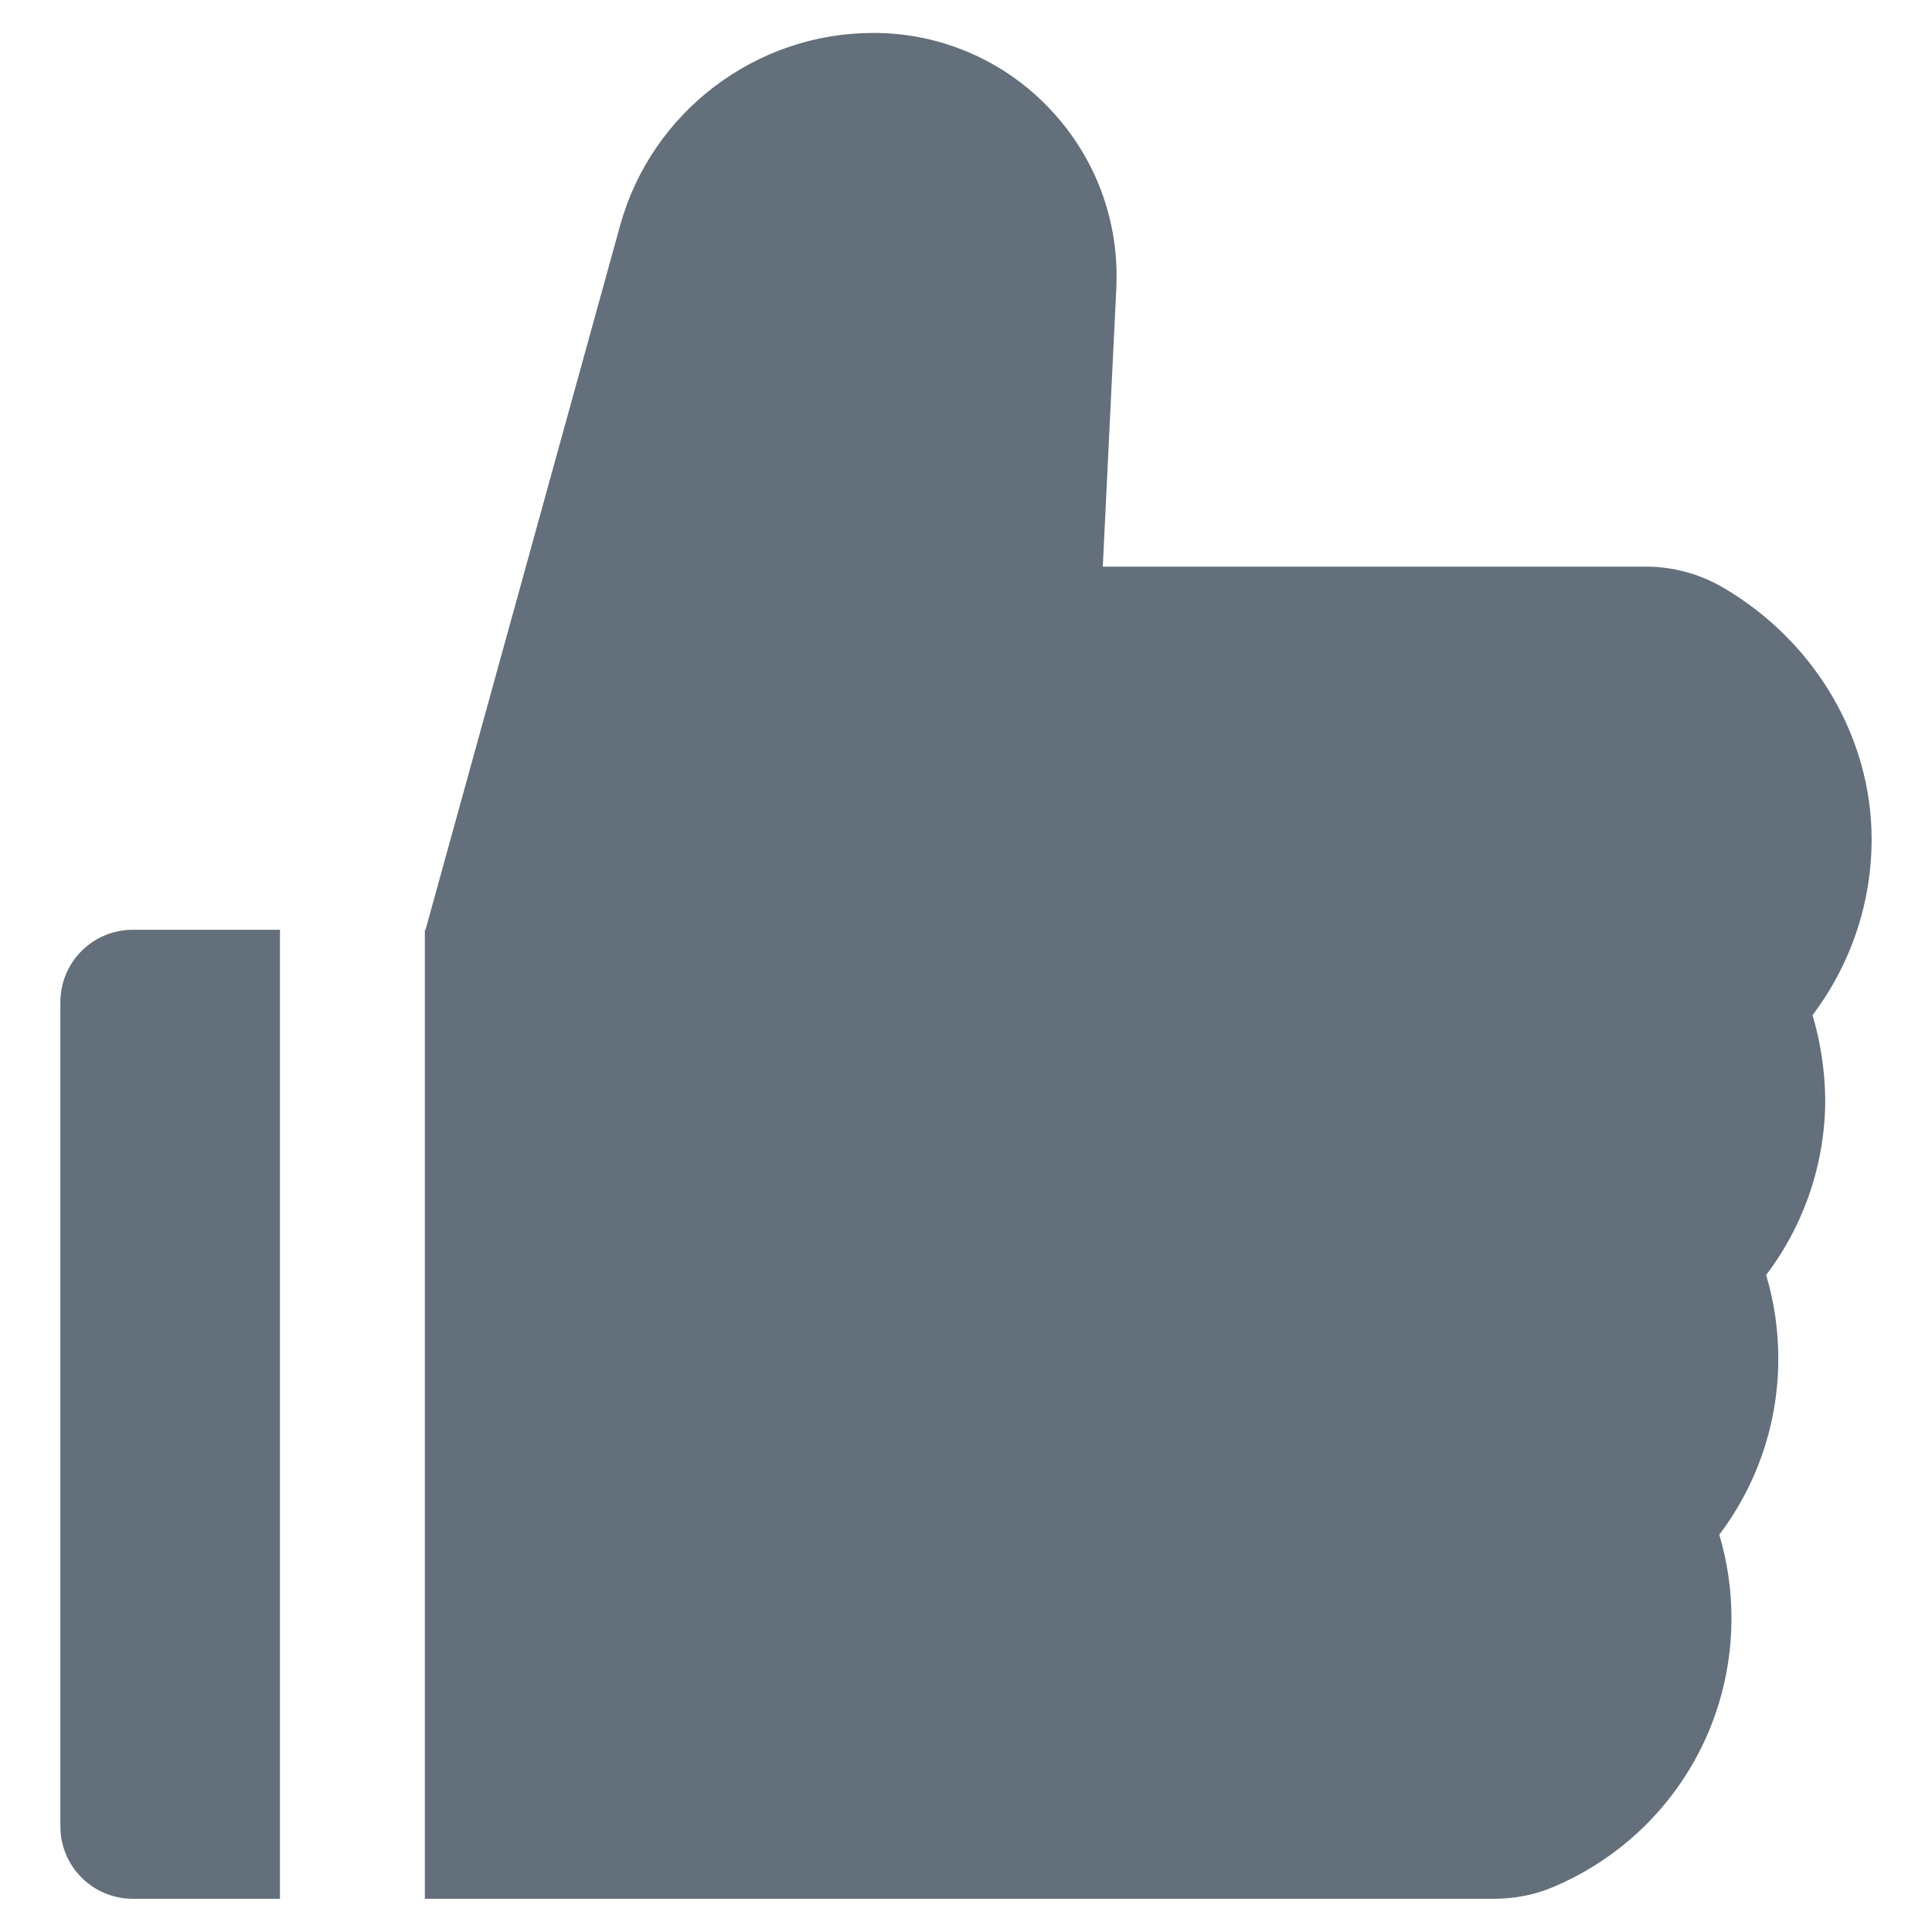 <svg width="20" height="20" viewBox="0 0 20 20" fill="none" xmlns="http://www.w3.org/2000/svg">
<path d="M18.763 10.509C19.157 9.988 19.375 9.351 19.375 8.687C19.375 7.635 18.787 6.639 17.84 6.084C17.596 5.941 17.319 5.865 17.036 5.866H11.416L11.556 2.985C11.589 2.289 11.343 1.628 10.865 1.124C10.63 0.876 10.347 0.678 10.033 0.544C9.719 0.409 9.381 0.34 9.039 0.341C7.82 0.341 6.742 1.162 6.419 2.336L4.405 9.625H4.398V19.656H15.468C15.684 19.656 15.895 19.614 16.089 19.53C17.205 19.054 17.924 17.964 17.924 16.755C17.924 16.459 17.882 16.169 17.798 15.887C18.191 15.367 18.409 14.73 18.409 14.066C18.409 13.771 18.367 13.48 18.283 13.199C18.677 12.679 18.895 12.041 18.895 11.378C18.89 11.083 18.848 10.79 18.763 10.509ZM0.625 10.375V18.906C0.625 19.321 0.96 19.656 1.375 19.656H2.898V9.625H1.375C0.96 9.625 0.625 9.96 0.625 10.375Z" fill="#636F7A"/>
</svg>
